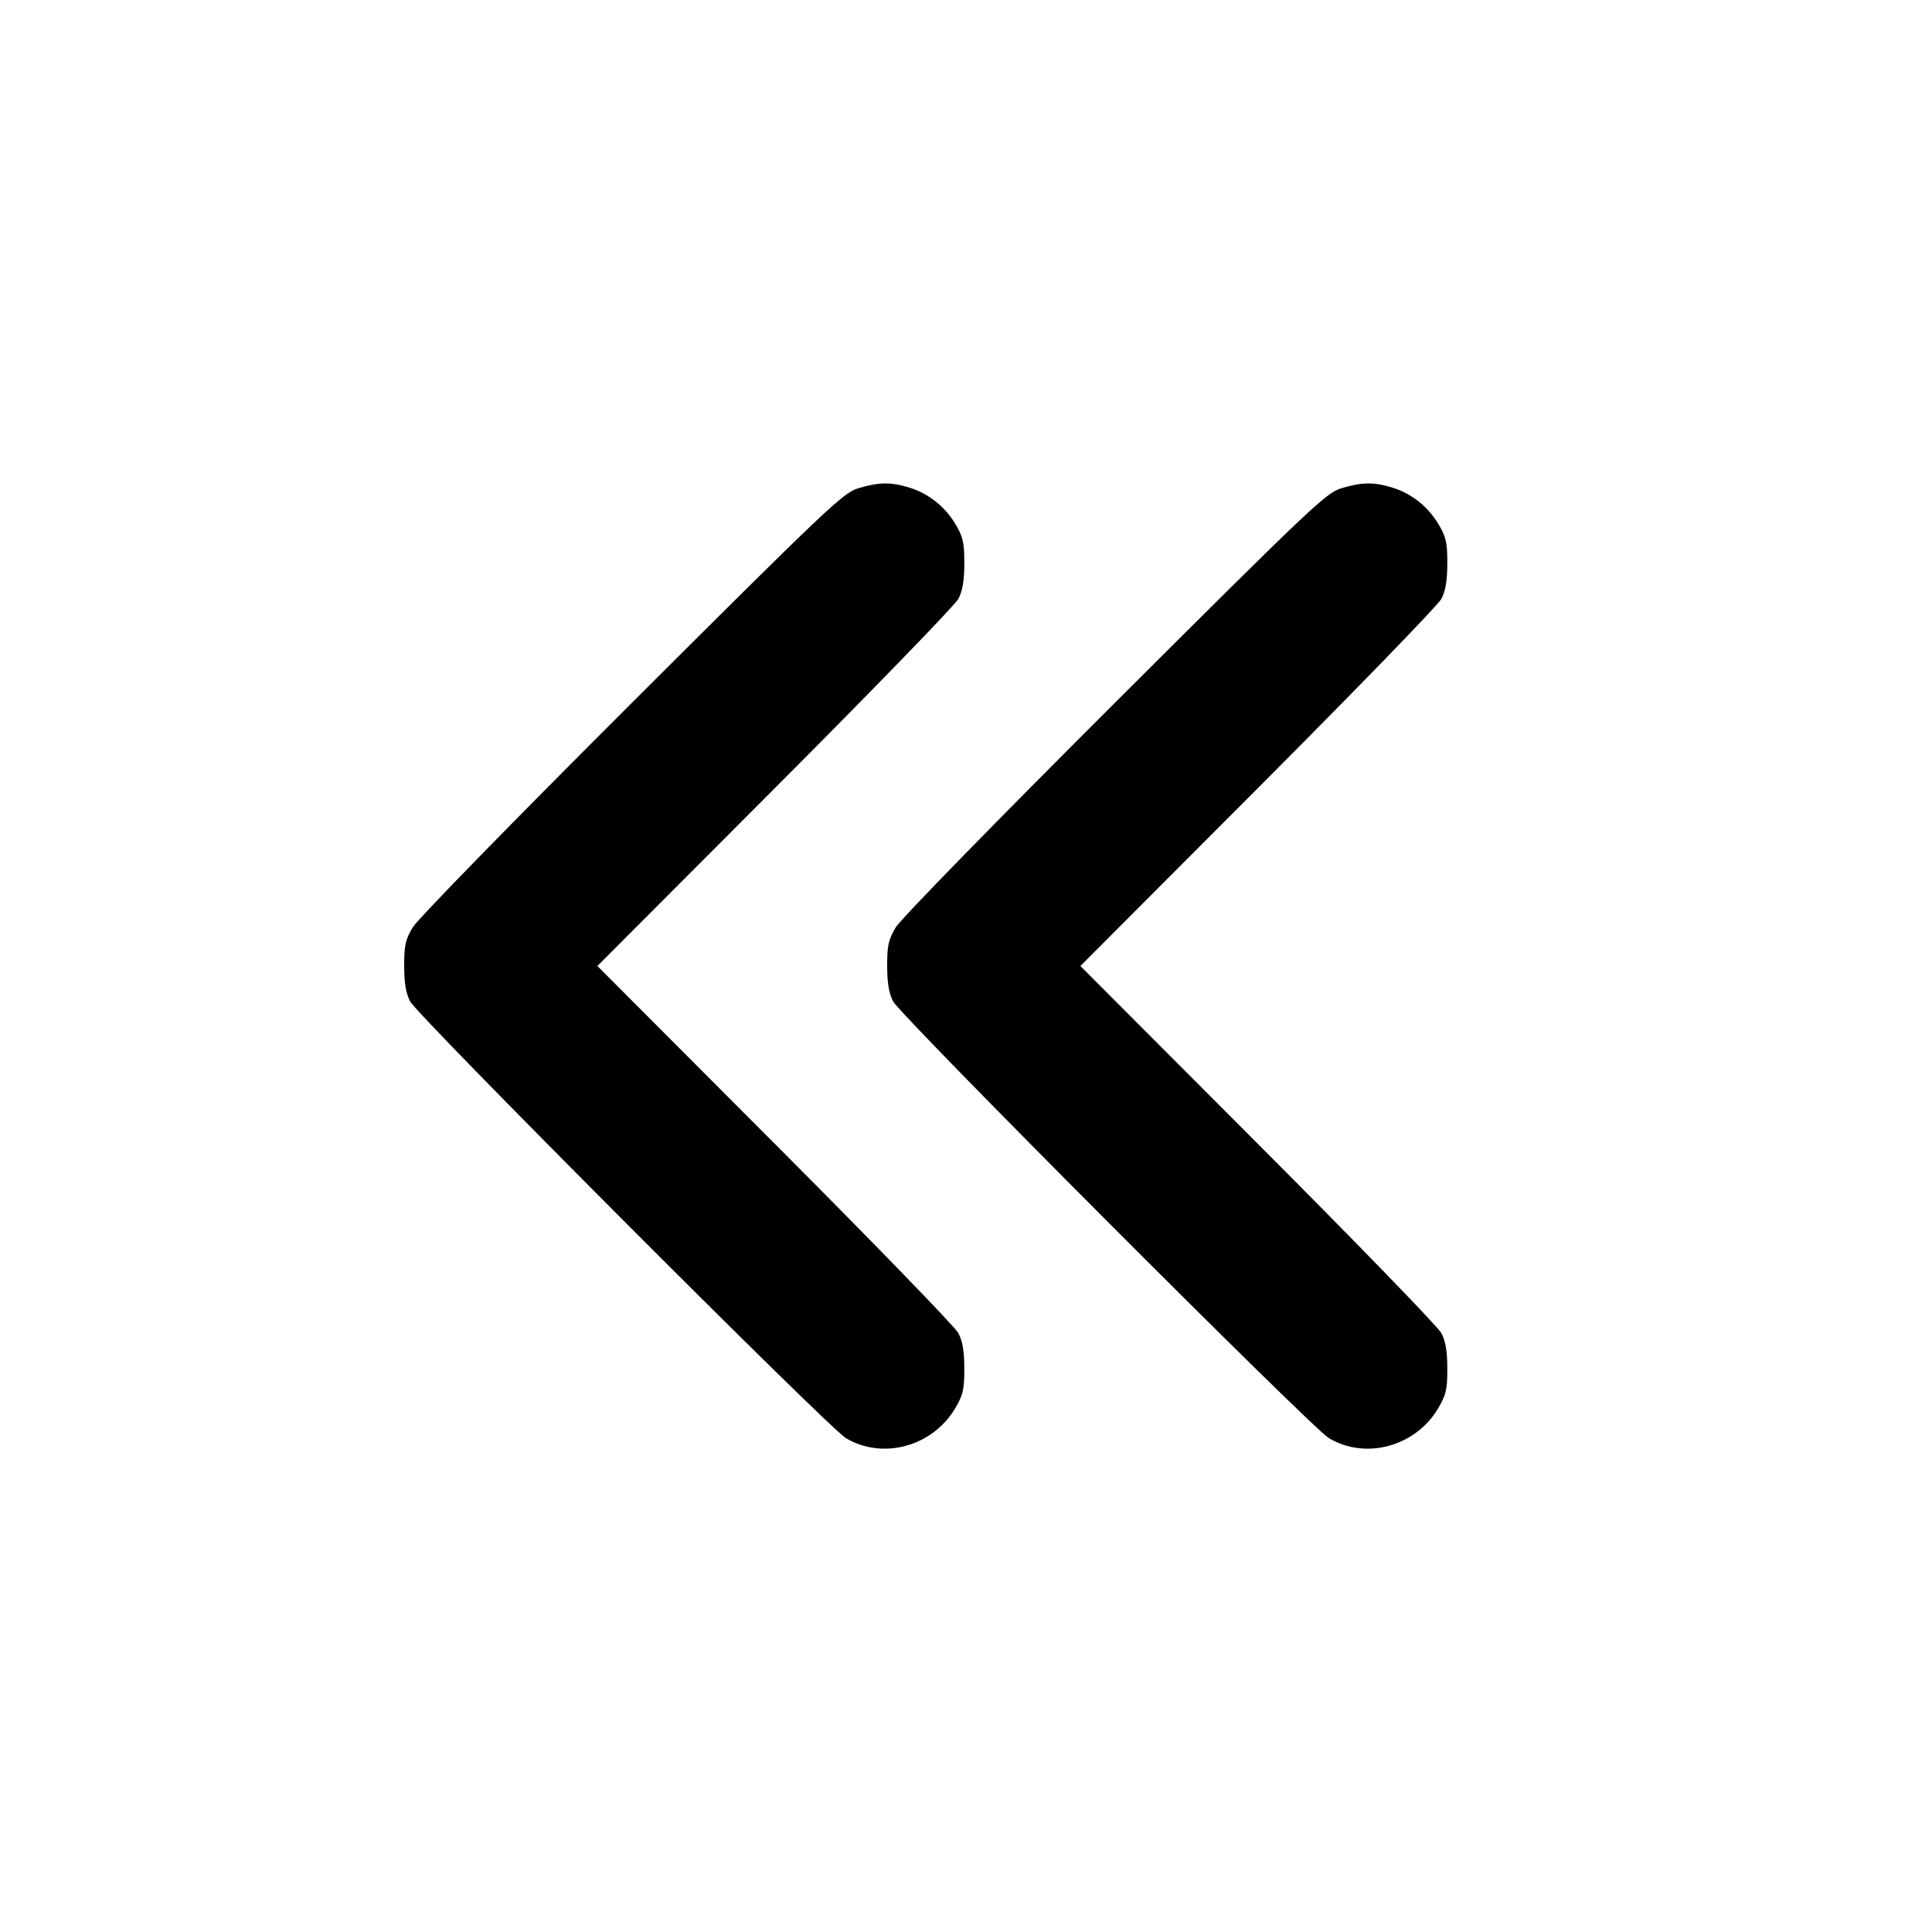 <svg xmlns="http://www.w3.org/2000/svg" width="24" height="24" viewBox="0 0 24 24" fill="none" stroke="currentColor" stroke-width="2" stroke-linecap="round" stroke-linejoin="round"><path d="M10.660 6.066 C 10.474 6.122,10.279 6.307,7.847 8.733 C 6.371 10.206,5.188 11.418,5.127 11.520 C 5.036 11.673,5.020 11.745,5.021 12.000 C 5.021 12.212,5.043 12.341,5.095 12.440 C 5.192 12.625,10.292 17.737,10.508 17.865 C 10.967 18.139,11.587 17.968,11.867 17.492 C 11.964 17.327,11.980 17.258,11.979 17.000 C 11.979 16.788,11.957 16.659,11.905 16.560 C 11.865 16.483,10.839 15.425,9.626 14.210 L 7.421 12.000 9.626 9.790 C 10.839 8.574,11.865 7.517,11.905 7.440 C 11.957 7.341,11.979 7.212,11.979 7.000 C 11.980 6.745,11.964 6.672,11.872 6.516 C 11.740 6.293,11.533 6.128,11.290 6.055 C 11.062 5.986,10.915 5.989,10.660 6.066 M16.660 6.066 C 16.474 6.122,16.279 6.307,13.847 8.733 C 12.371 10.206,11.188 11.418,11.127 11.520 C 11.036 11.673,11.020 11.745,11.021 12.000 C 11.021 12.212,11.043 12.341,11.095 12.440 C 11.192 12.625,16.292 17.737,16.508 17.865 C 16.967 18.139,17.587 17.968,17.867 17.492 C 17.964 17.327,17.980 17.258,17.979 17.000 C 17.979 16.788,17.957 16.659,17.905 16.560 C 17.865 16.483,16.839 15.425,15.626 14.210 L 13.421 12.000 15.626 9.790 C 16.839 8.574,17.865 7.517,17.905 7.440 C 17.957 7.341,17.979 7.212,17.979 7.000 C 17.980 6.745,17.964 6.672,17.872 6.516 C 17.740 6.293,17.533 6.128,17.290 6.055 C 17.062 5.986,16.915 5.989,16.660 6.066 " stroke="none" fill-rule="evenodd" fill="black"></path></svg>